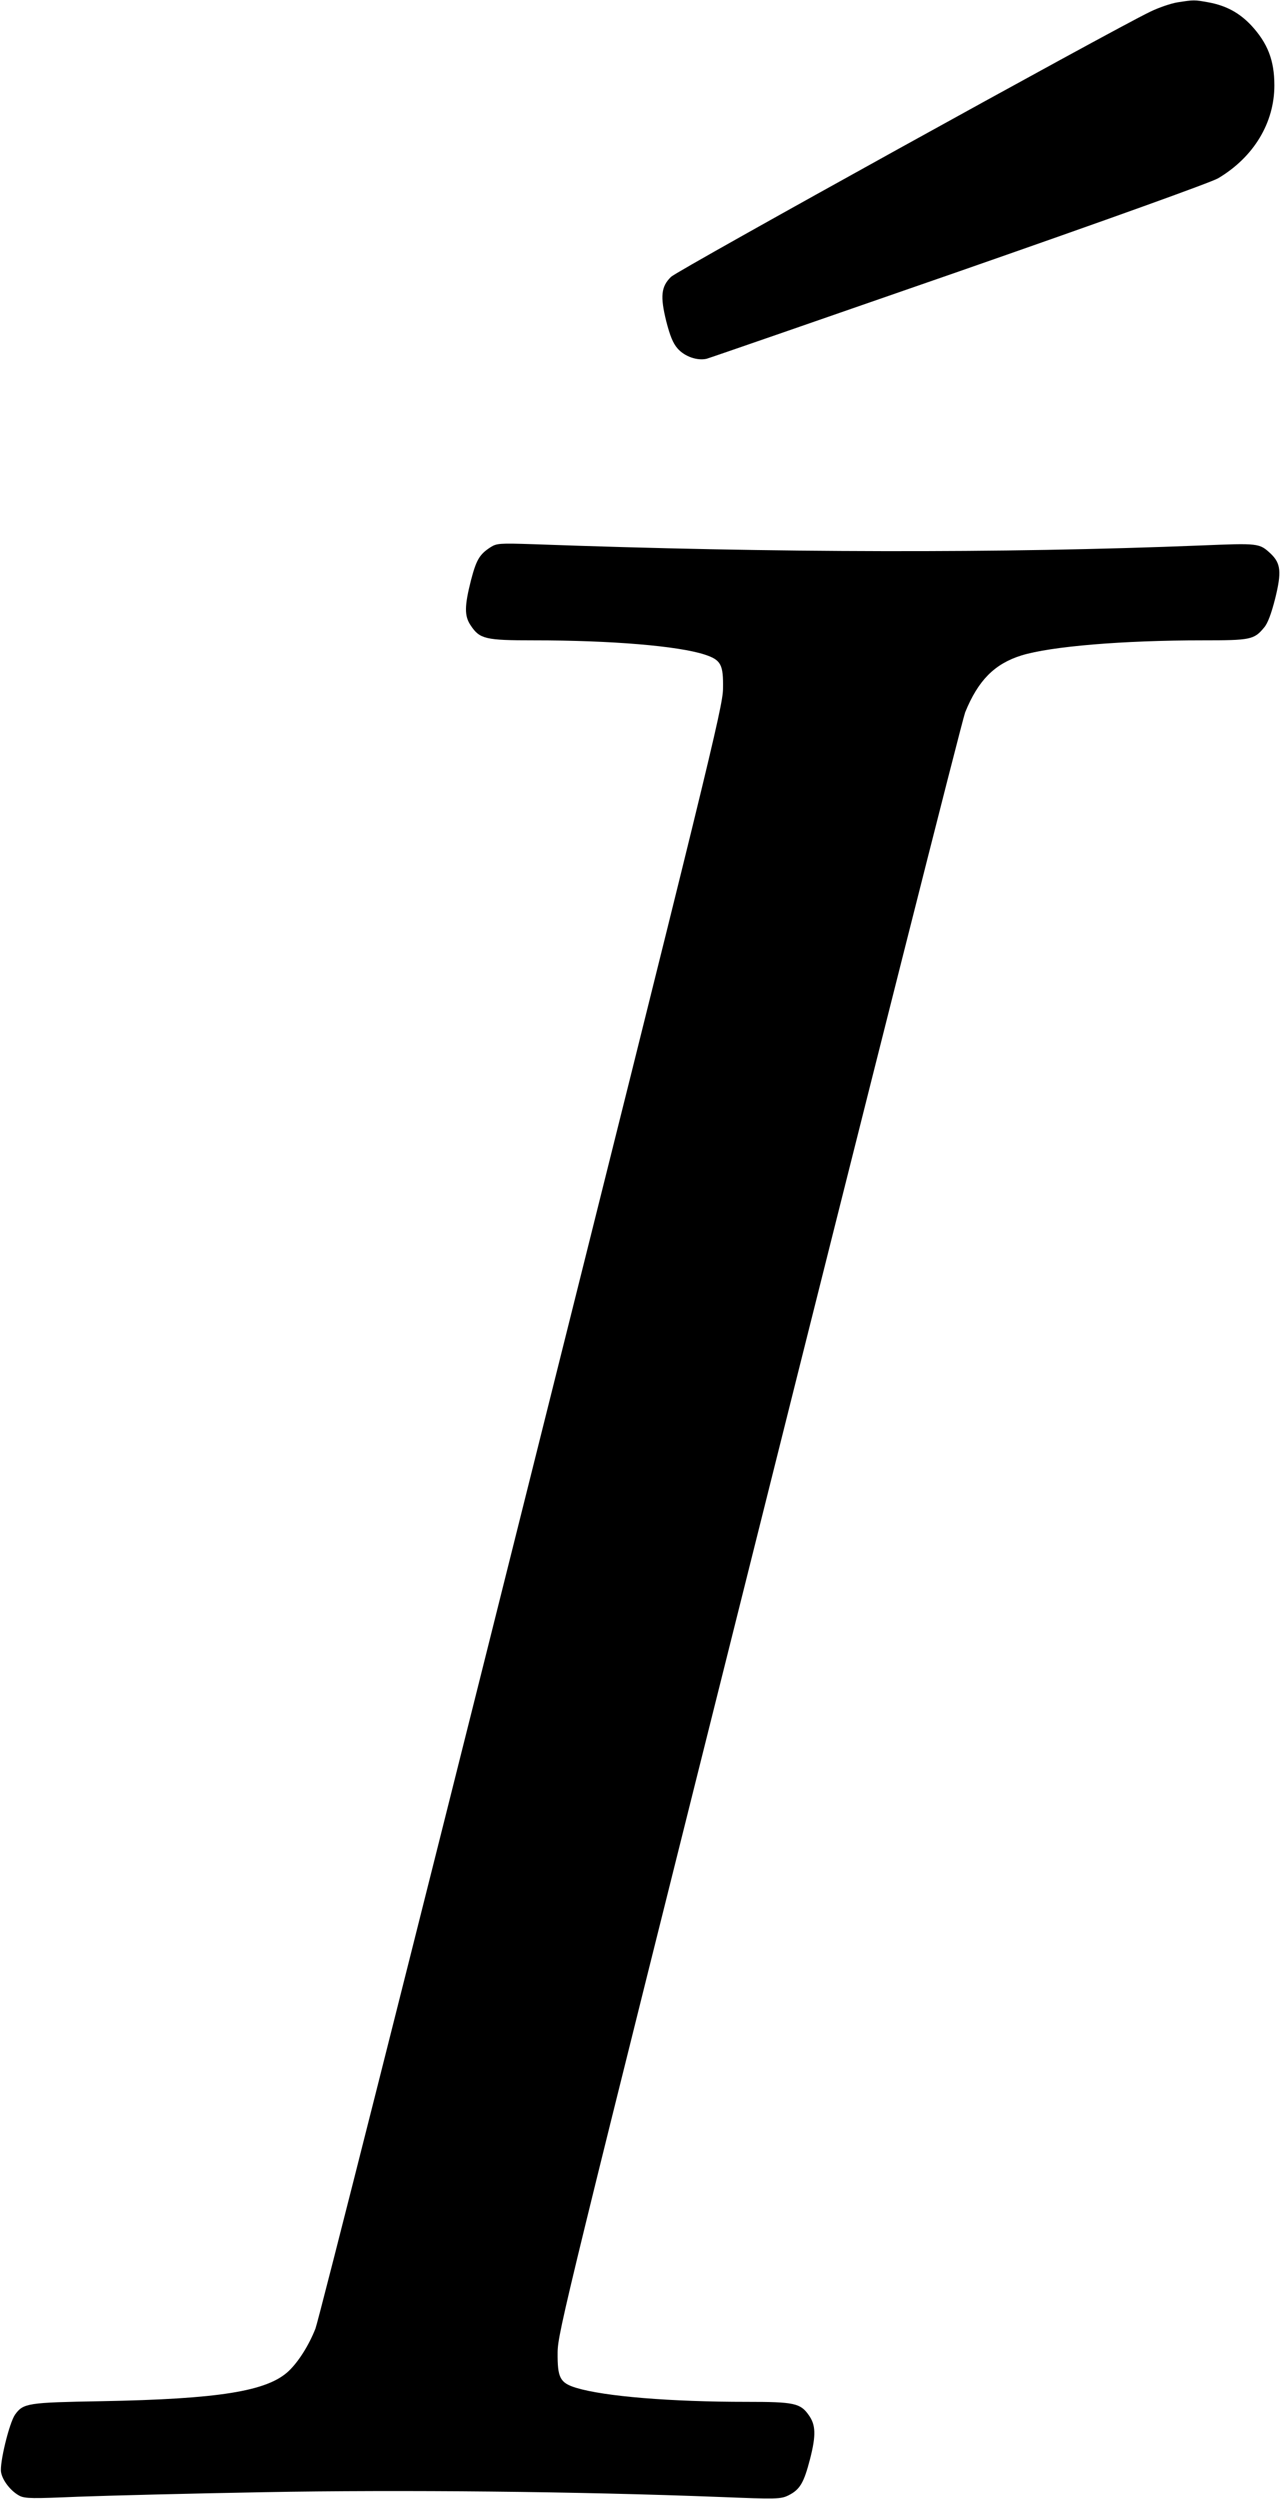 <?xml version="1.0" standalone="no"?>
<!DOCTYPE svg PUBLIC "-//W3C//DTD SVG 20010904//EN"
 "http://www.w3.org/TR/2001/REC-SVG-20010904/DTD/svg10.dtd">
<svg version="1.0" xmlns="http://www.w3.org/2000/svg"
 width="595pt" height="1159pt" viewBox="0 0 595 1159"
 preserveAspectRatio="xMidYMid meet">
<g transform="translate(0,1159) scale(0.1,-0.1)"
fill="#000000" stroke="none">
<path d="M5460 11579 c-30 -5 -86 -24 -125 -43 -172 -82 -2193 -1200 -2223
-1230 -46 -45 -51 -90 -22 -207 17 -66 31 -101 52 -125 33 -38 92 -58 135 -48
15 4 543 187 1173 406 697 243 1166 412 1199 431 165 98 261 257 261 431 0
116 -31 196 -108 279 -55 58 -116 91 -197 106 -66 12 -68 12 -145 0z"/>
<path d="M2275 9052 c-51 -33 -66 -58 -91 -154 -30 -119 -31 -165 -1 -209 42
-63 68 -69 292 -69 362 0 670 -26 793 -66 76 -25 87 -46 85 -159 -1 -84 -67
-353 -933 -3815 -512 -2048 -943 -3754 -957 -3790 -31 -79 -79 -154 -124 -197
-99 -94 -324 -130 -869 -140 -341 -6 -362 -9 -400 -62 -27 -38 -73 -227 -65
-268 7 -39 46 -88 86 -109 26 -13 62 -13 272 -4 133 5 521 15 862 21 637 12
1463 3 2107 -22 272 -11 289 -10 324 7 54 27 72 58 101 170 28 110 26 157 -6
202 -39 56 -68 62 -288 62 -353 0 -659 25 -791 65 -75 23 -87 46 -86 165 1 91
39 245 933 3817 512 2047 943 3752 957 3789 60 148 136 225 261 264 136 42
469 70 841 70 221 0 238 3 284 59 17 19 34 65 52 136 30 122 26 162 -21 207
-53 49 -55 49 -325 38 -924 -37 -1972 -35 -3098 6 -152 5 -167 4 -195 -14z"/>
</g>
</svg>
